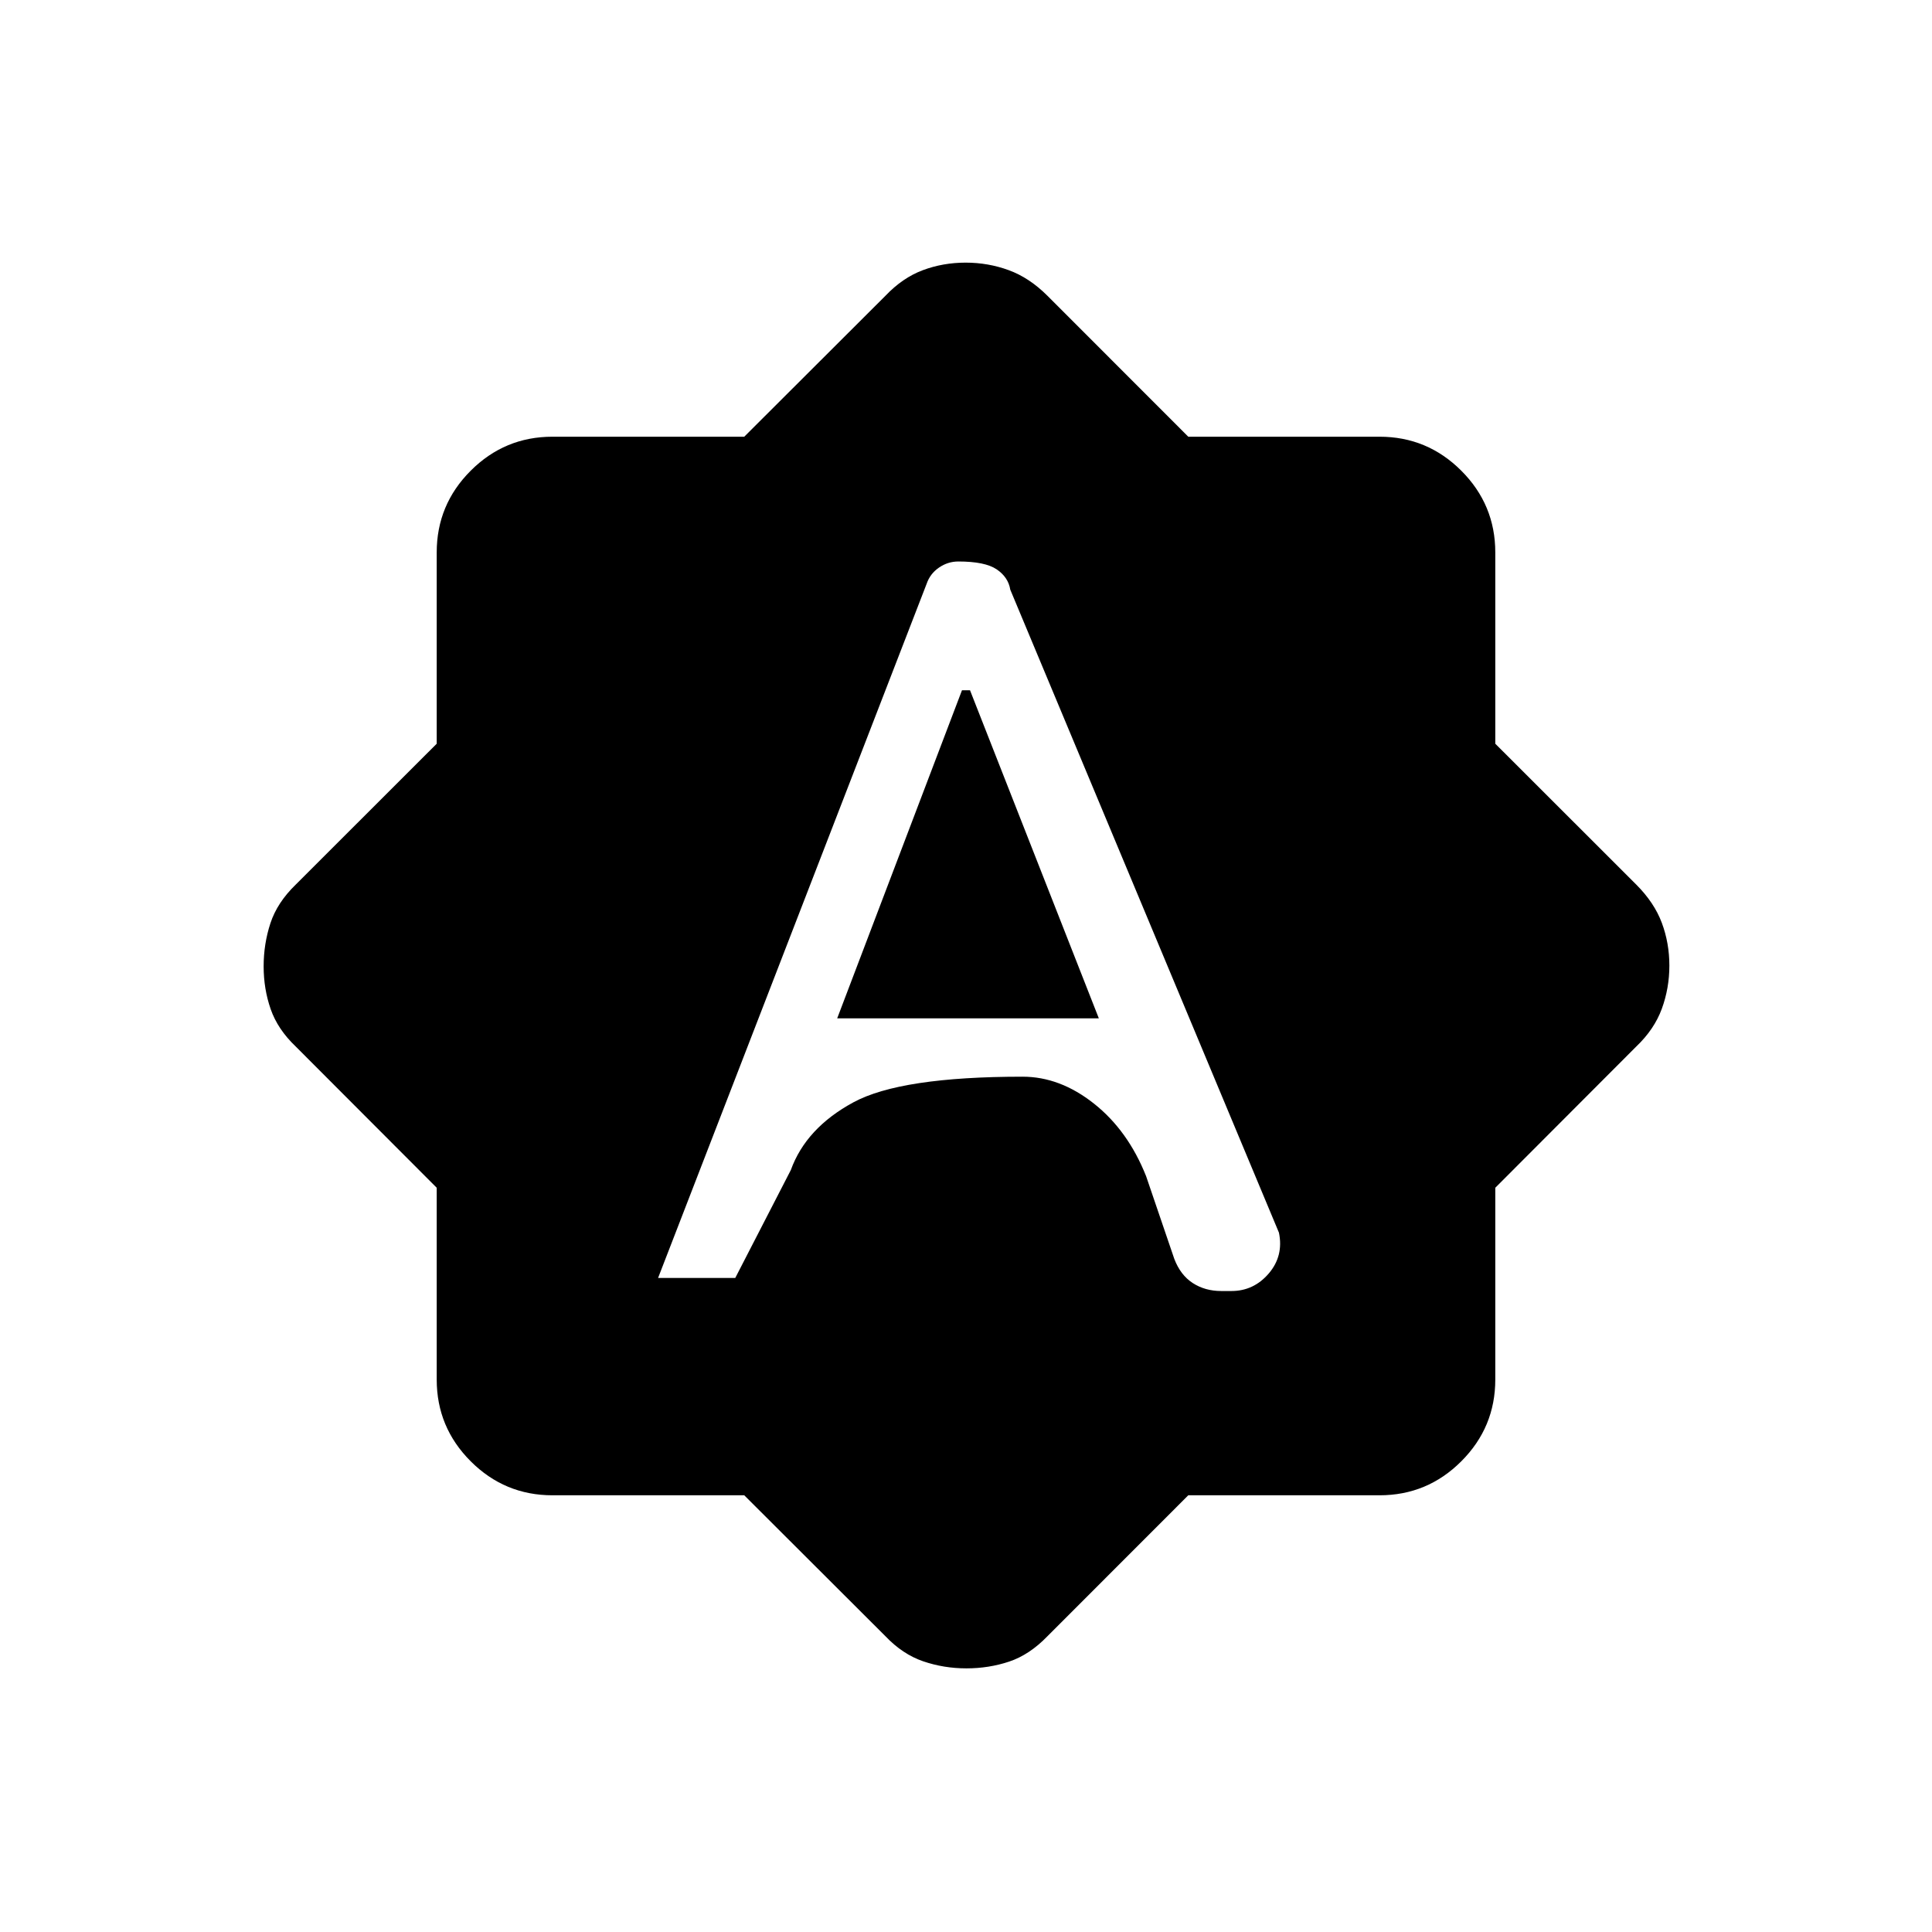 <svg xmlns="http://www.w3.org/2000/svg" height="24" viewBox="0 -960 960 960" width="24"><path d="M327-325h38.35l27.6-53.6q7.55-20.9 31.08-33.65Q447.56-425 508.11-425q18.6 0 35.49 13.39 16.9 13.39 25.9 36.07l14 41.07q3.07 8.05 9.18 12.01 6.11 3.96 14.17 3.96h5.04q11.07 0 18.54-8.71 7.46-8.71 5.07-20.29L502-667q-1-6.2-6.77-10.1-5.77-3.9-19.05-3.9-5.18 0-9.6 3.03-4.41 3.02-6.13 8.03L327-325Zm89-129 62-163h4l64 163H416Zm-46.19 237H274.5q-23.72 0-40.61-16.89T217-274.5v-95.31l-70-70.13q-9-8.56-12.5-18.62-3.5-10.05-3.5-21.25 0-11.19 3.38-21.47T147-520.5l70-69.95v-95.05q0-23.72 16.89-40.61T274.5-743h95.31l70.13-70q8.56-9 18.62-12.75 10.05-3.75 21.25-3.75 11.19 0 21.44 3.75Q511.5-822 520.5-813l69.95 70h95.05q23.72 0 40.61 16.89T743-685.5v95.05l70 69.95q9 9 12.75 19.06 3.75 10.05 3.75 21.25 0 11.19-3.75 21.44Q822-448.5 813-439.94l-70 70.13v95.31q0 23.72-16.89 40.61T685.5-217h-95.05l-69.95 70q-8.93 9.24-19.01 12.62-10.08 3.38-21.3 3.38-11.2 0-21.45-3.5-10.24-3.5-18.8-12.5l-70.13-70Z"/></svg>
